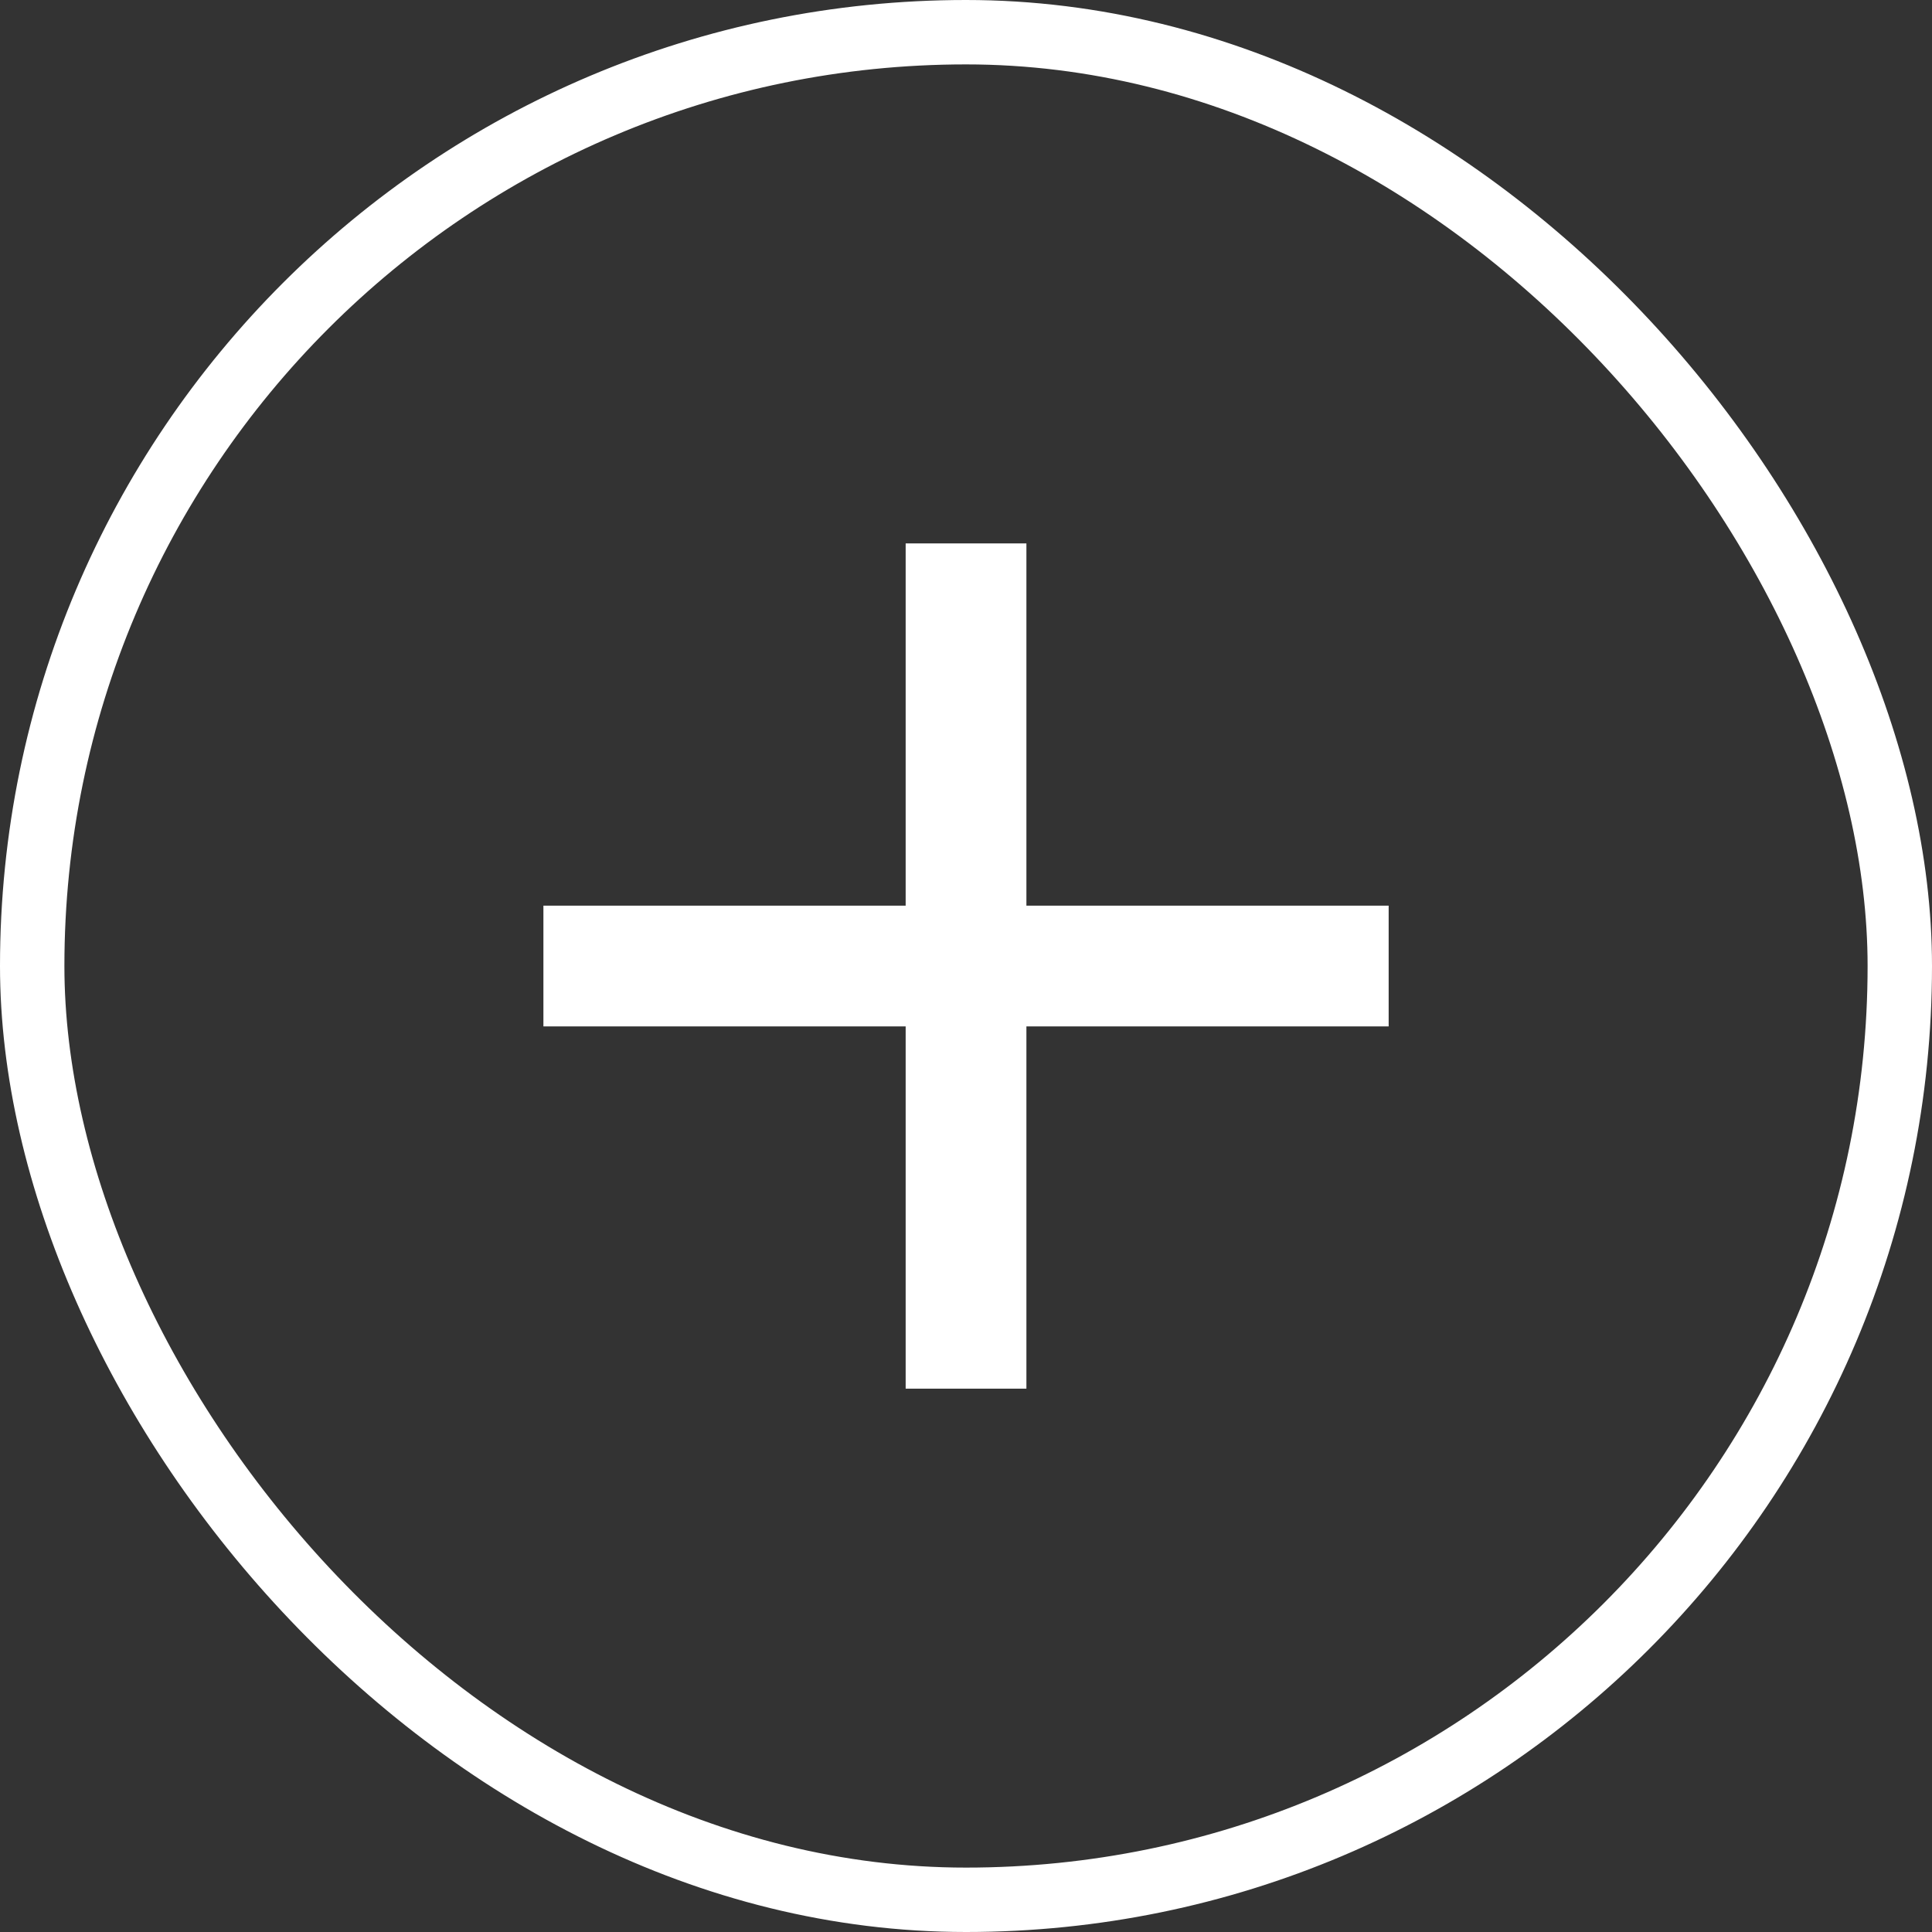 <svg width="30" height="30" viewBox="0 0 30 30" version="1.1" xmlns="http://www.w3.org/2000/svg" xmlns:xlink="http://www.w3.org/1999/xlink">
<rect x="0" y="0" width="30" height="30" fill="#333333" stroke="none"/>
<g id="Canvas" fill="none">
<g id="Plus">
<g id="Rectangle">
<rect x="0.5" y="0.5" width="29" height="29" rx="14.5" stroke="white"/>
</g>
<g id="Shape">
<path fill-rule="evenodd" clip-rule="evenodd" d="M 5.625 0L 5.625 5.625L 0 5.625L 0 7.5L 5.625 7.5L 5.625 13.125L 7.5 13.125L 7.5 7.5L 13.125 7.5L 13.125 5.625L 7.5 5.625L 7.5 0L 5.625 0Z" transform="translate(8.438 8.438)" fill="white"/>
</g>
</g>
</g>
</svg>

